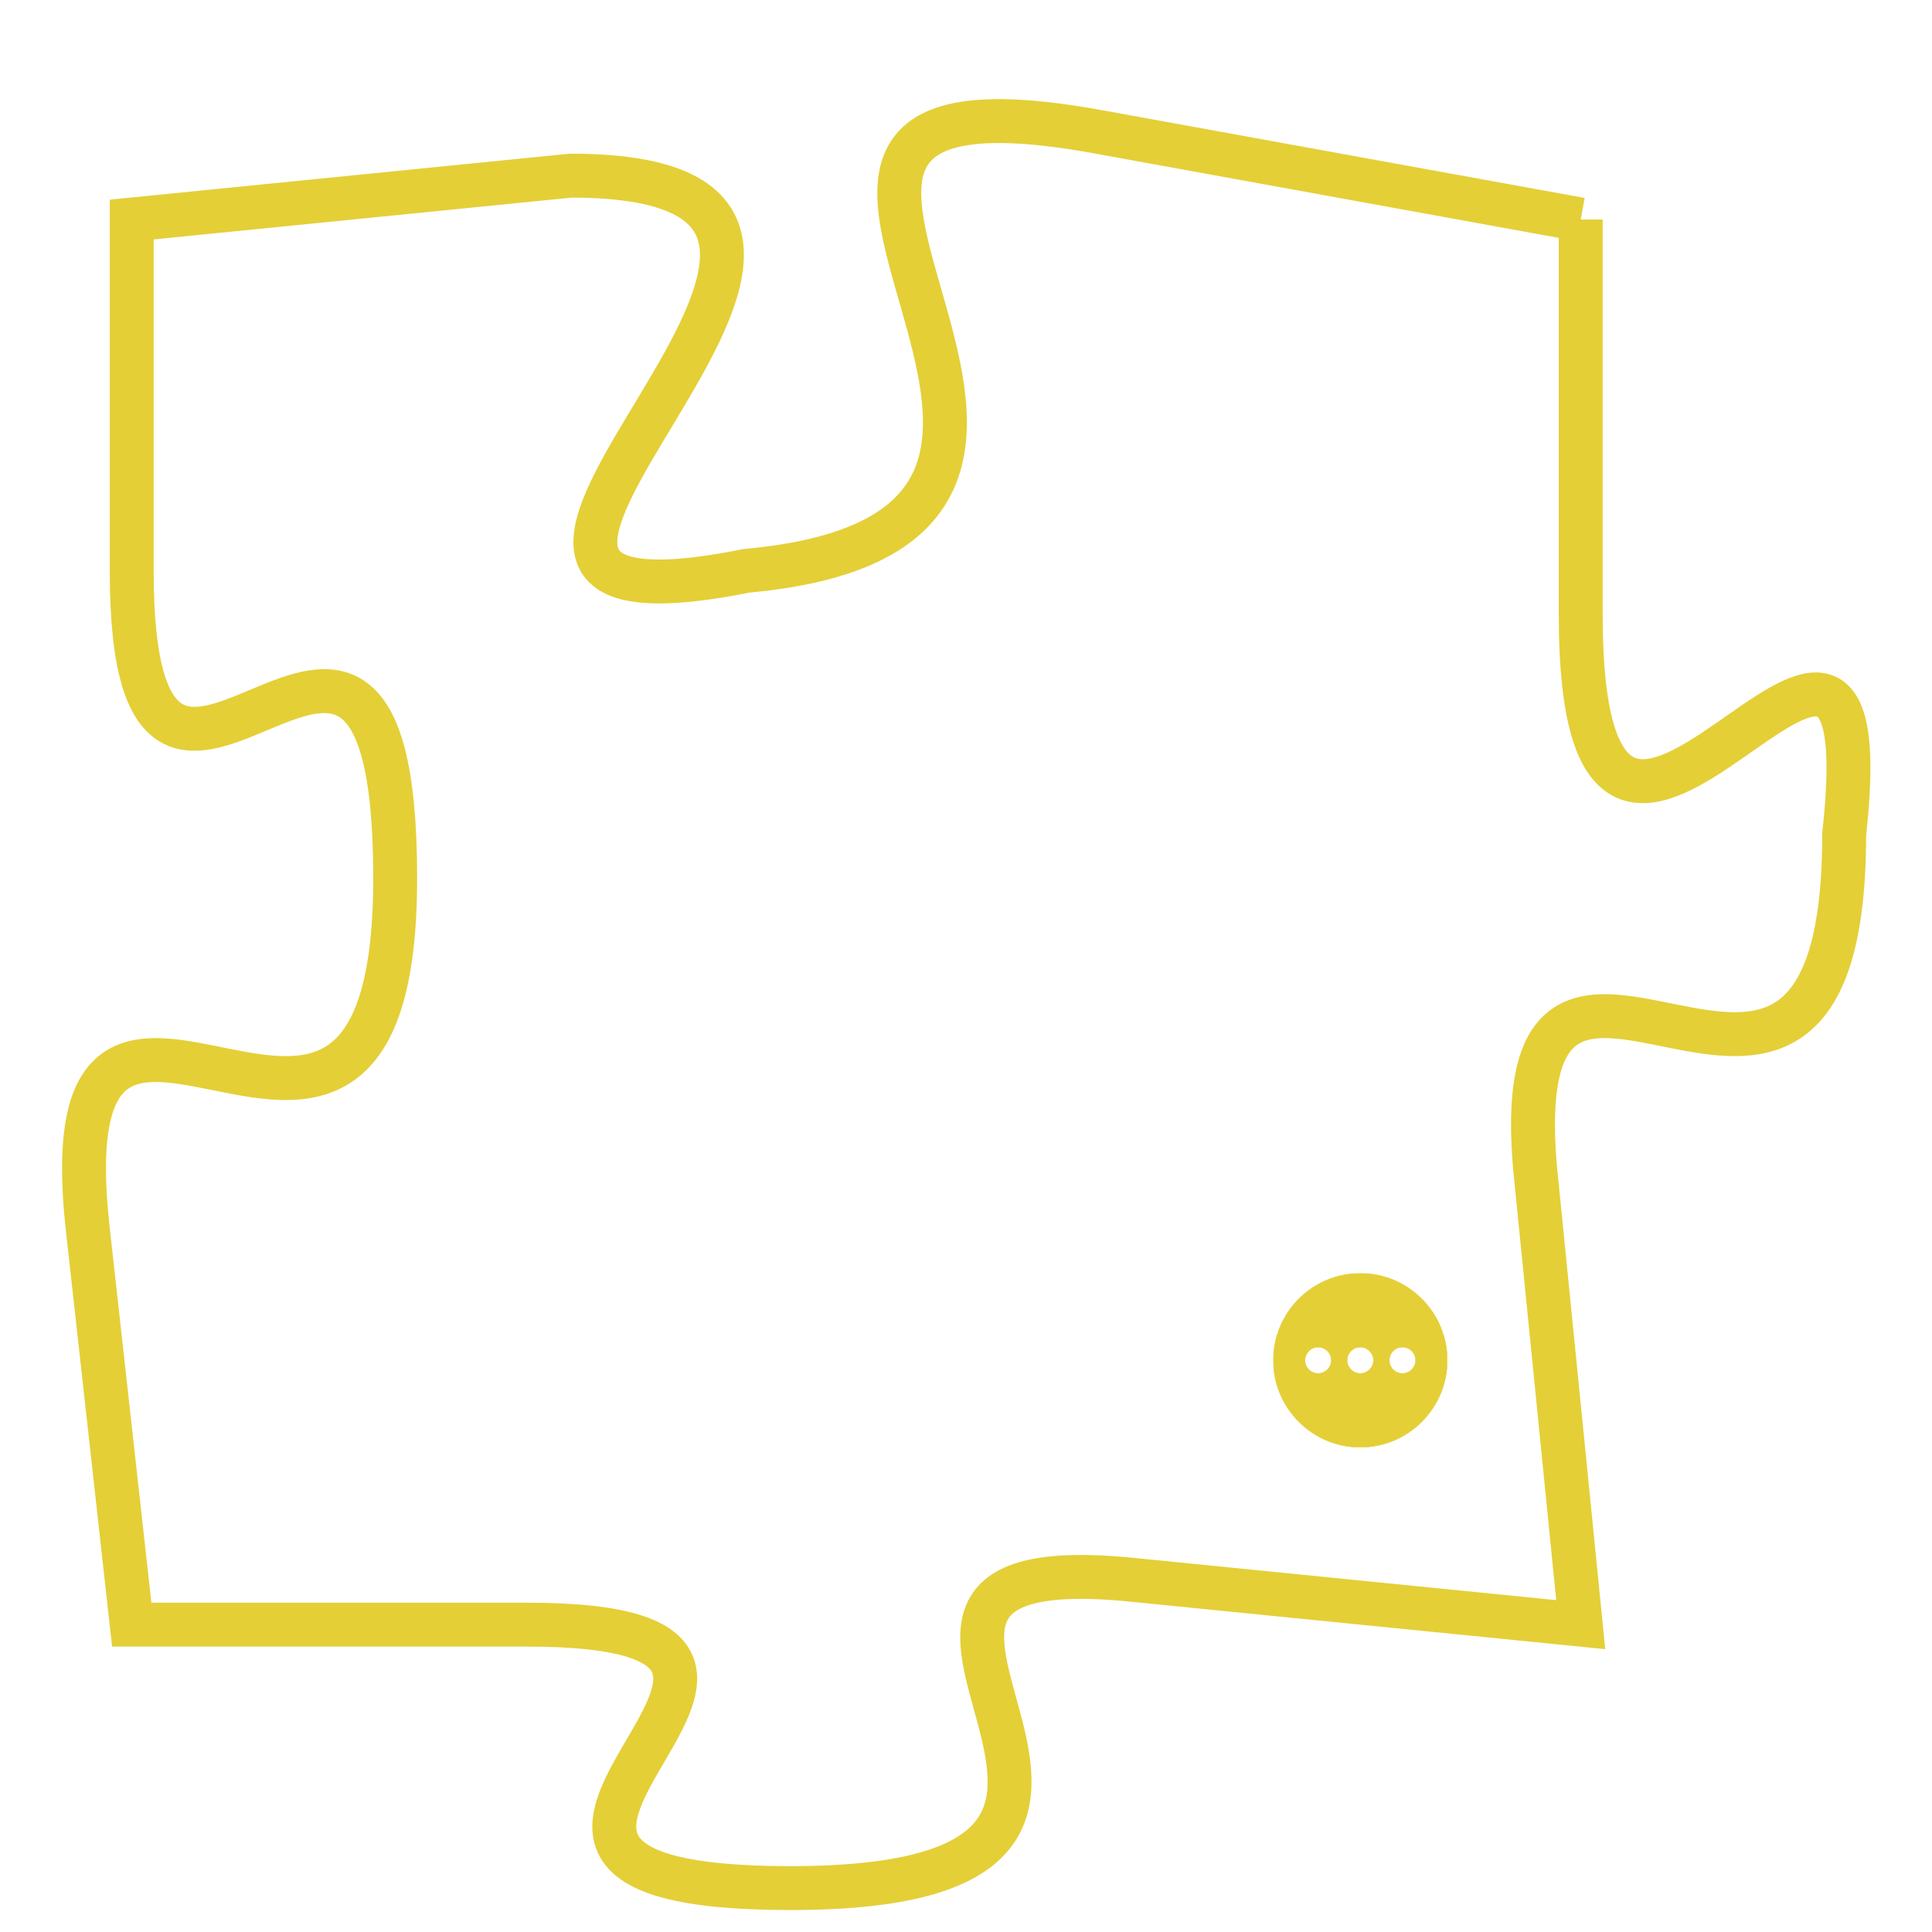 <svg version="1.1" xmlns="http://www.w3.org/2000/svg" xmlns:xlink="http://www.w3.org/1999/xlink" fill="transparent" x="0" y="0" width="350" height="350" preserveAspectRatio="xMinYMin slice"><style type="text/css">.links{fill:transparent;stroke: #E4CF37;}.links:hover{fill:#63D272; opacity:0.4;}</style><defs><g id="allt"><path id="t6505" d="M198,1600 L187,1598 C176,1596 190,1607 179,1608 C169,1610 185,1599 175,1599 L165,1600 165,1600 L165,1608 C165,1617 171,1605 171,1615 C171,1625 163,1614 164,1623 L165,1632 165,1632 L174,1632 C183,1632 170,1638 180,1638 C191,1638 179,1630 188,1631 L198,1632 198,1632 L197,1622 C196,1613 204,1624 204,1614 C205,1605 198,1619 198,1609 L198,1600"/></g><clipPath id="c" clipRule="evenodd" fill="transparent"><use href="#t6505"/></clipPath></defs><svg viewBox="162 1595 44 44" preserveAspectRatio="xMinYMin meet"><svg width="4380" height="2430"><g><image crossorigin="anonymous" x="0" y="0" href="https://nftpuzzle.license-token.com/assets/completepuzzle.svg" width="100%" height="100%" /><g class="links"><use href="#t6505"/></g></g></svg><svg x="191" y="1624" height="9%" width="9%" viewBox="0 0 330 330"><g><a xlink:href="https://nftpuzzle.license-token.com/" class="links"><title>See the most innovative NFT based token software licensing project</title><path fill="#E4CF37" id="more" d="M165,0C74.019,0,0,74.019,0,165s74.019,165,165,165s165-74.019,165-165S255.981,0,165,0z M85,190 c-13.785,0-25-11.215-25-25s11.215-25,25-25s25,11.215,25,25S98.785,190,85,190z M165,190c-13.785,0-25-11.215-25-25 s11.215-25,25-25s25,11.215,25,25S178.785,190,165,190z M245,190c-13.785,0-25-11.215-25-25s11.215-25,25-25 c13.785,0,25,11.215,25,25S258.785,190,245,190z"></path></a></g></svg></svg></svg>